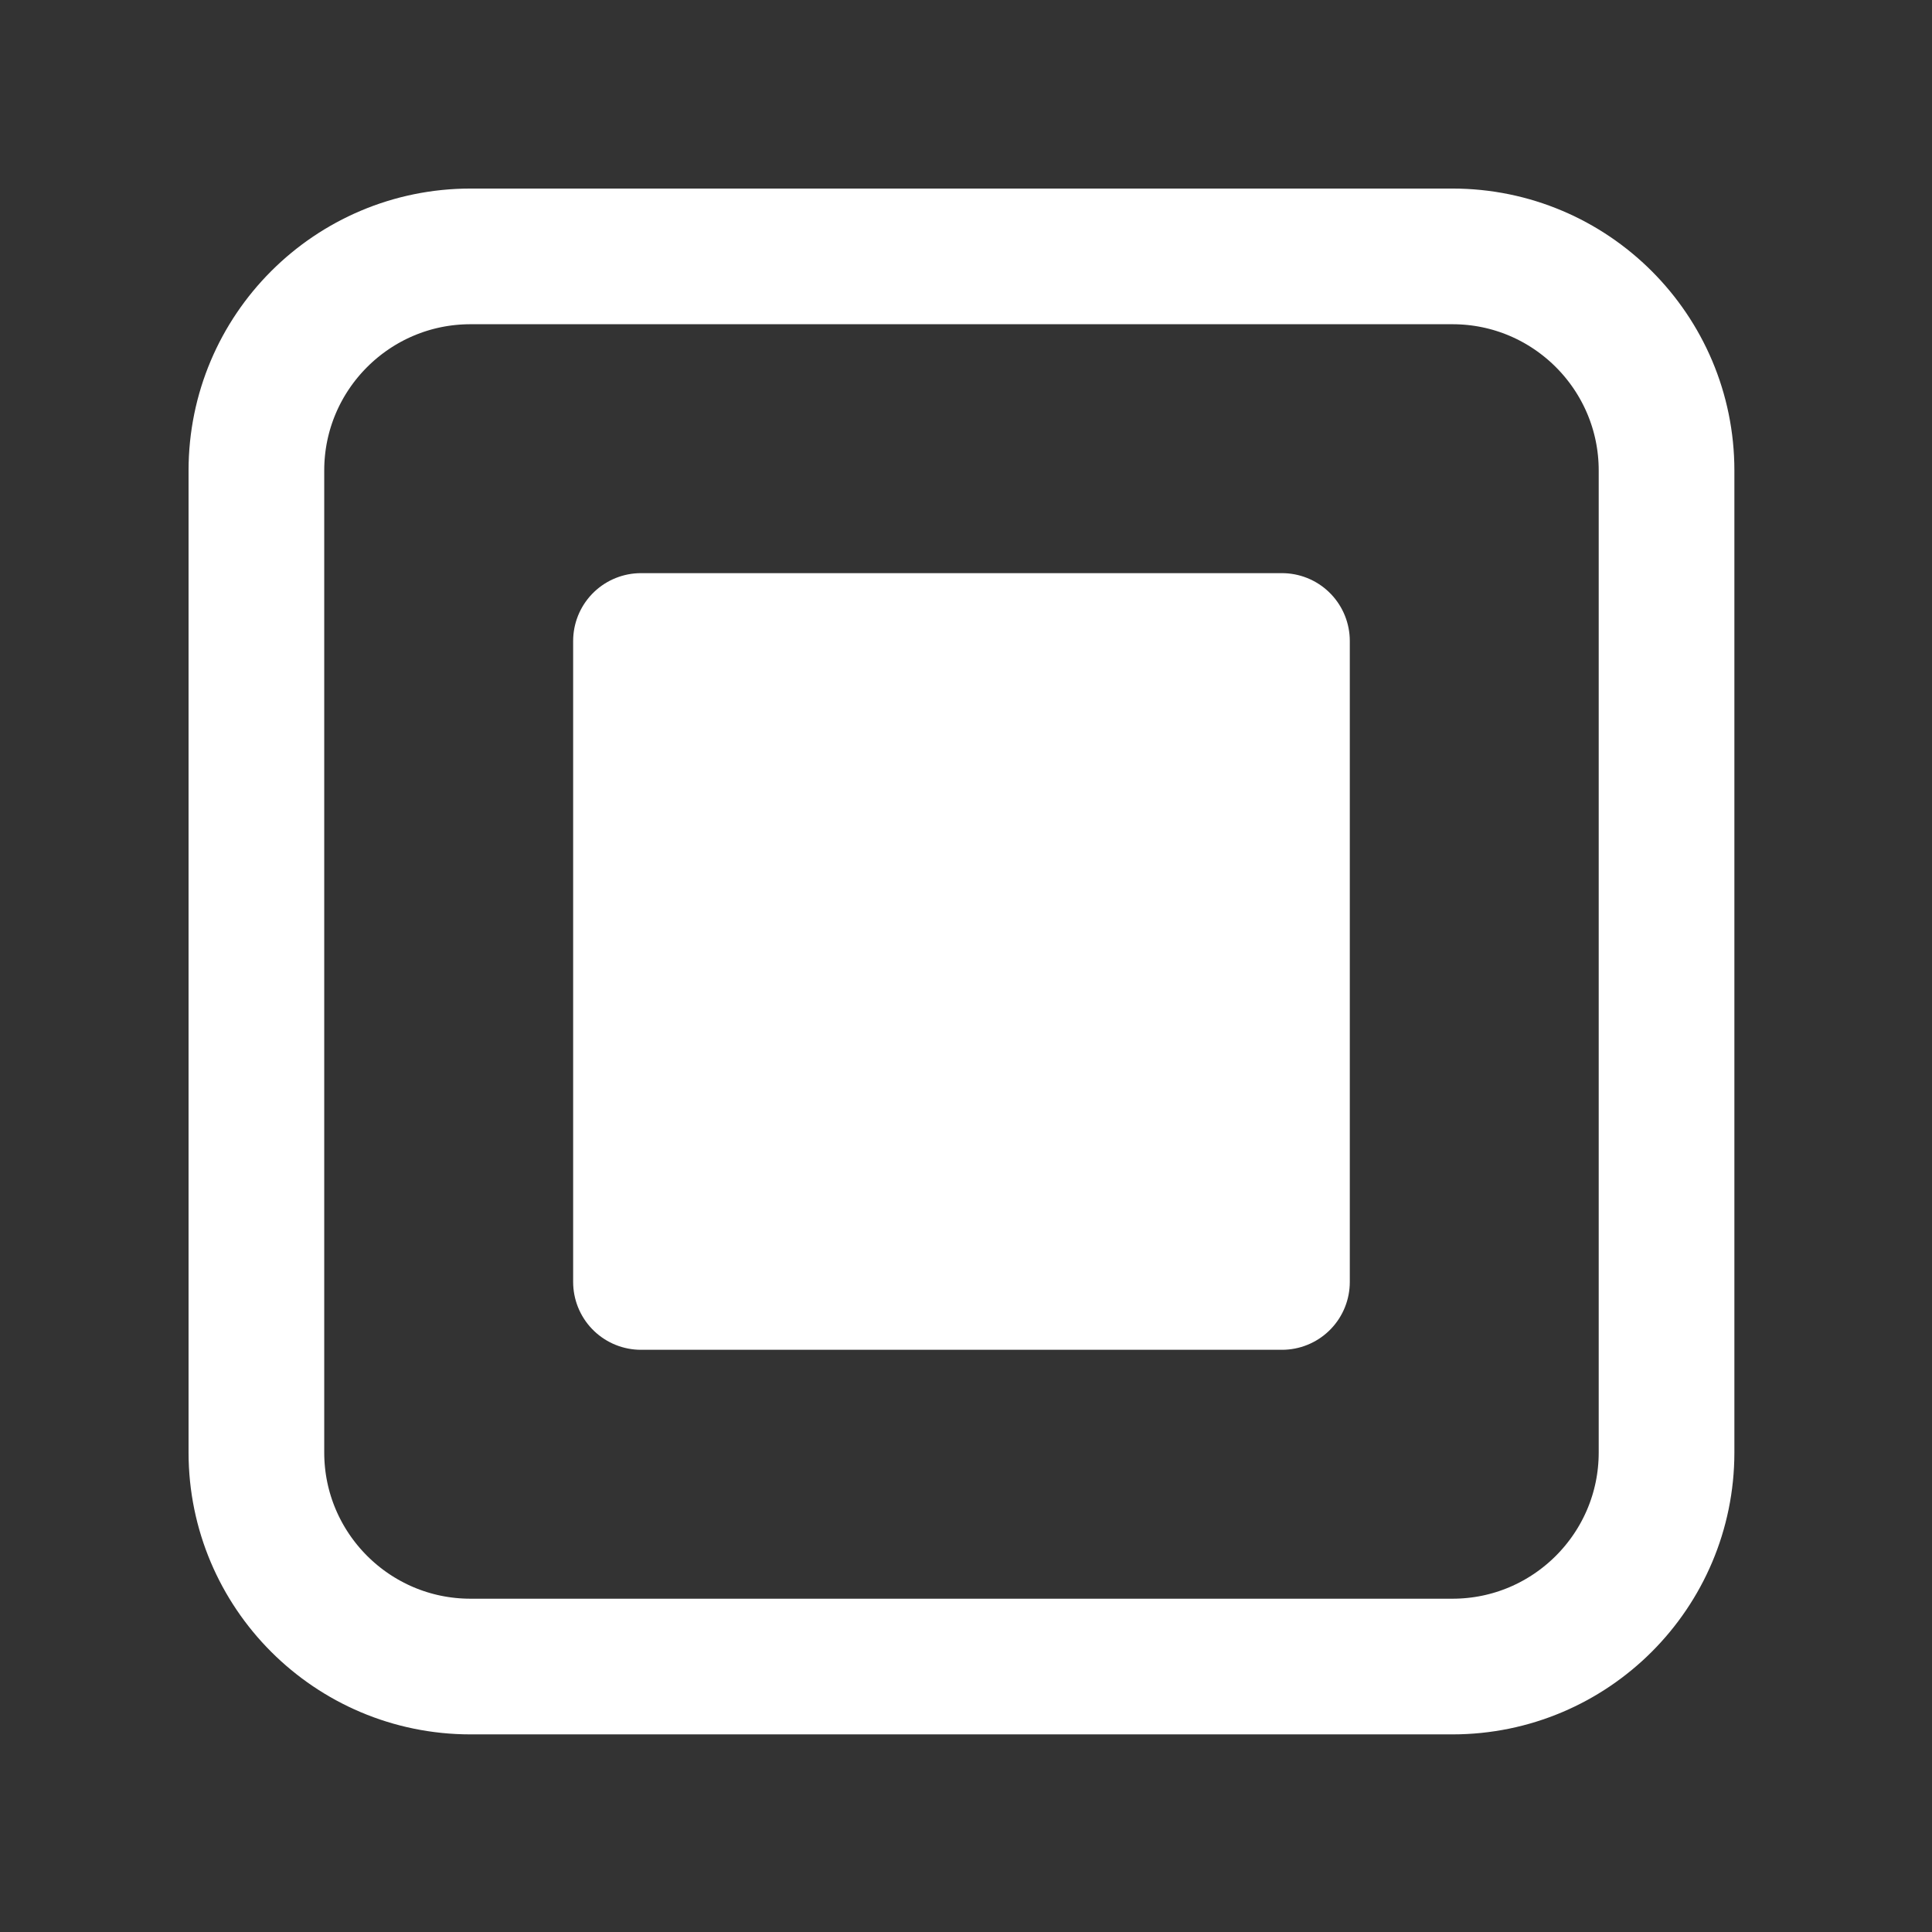 <?xml version="1.0" encoding="UTF-8" standalone="no"?>
<!DOCTYPE svg PUBLIC "-//W3C//DTD SVG 1.1//EN" "http://www.w3.org/Graphics/SVG/1.1/DTD/svg11.dtd">
<svg width="100%" height="100%" viewBox="0 0 178 178" version="1.1" xmlns="http://www.w3.org/2000/svg" xmlns:xlink="http://www.w3.org/1999/xlink" xml:space="preserve" xmlns:serif="http://www.serif.com/" style="fill-rule:evenodd;clip-rule:evenodd;stroke-linecap:round;stroke-linejoin:round;stroke-miterlimit:1.5;">
    <rect x="0" y="0" width="178" height="178" fill="#333333" stroke="none"/>
    <g id="hat">
        <path d="M153.543,43.348C153.543,32.461 144.705,23.622 133.818,23.622L43.348,23.622C32.461,23.622 23.622,32.461 23.622,43.348L23.622,133.818C23.622,144.705 32.461,153.543 43.348,153.543L133.818,153.543C144.705,153.543 153.543,144.705 153.543,133.818L153.543,43.348Z" style="fill:none;stroke:white;stroke-width:12.5px;"/>
        <rect x="59.055" y="59.055" width="59.055" height="59.055" style="fill:white;stroke:white;stroke-width:12.5px;"/>
    </g>
</svg>
